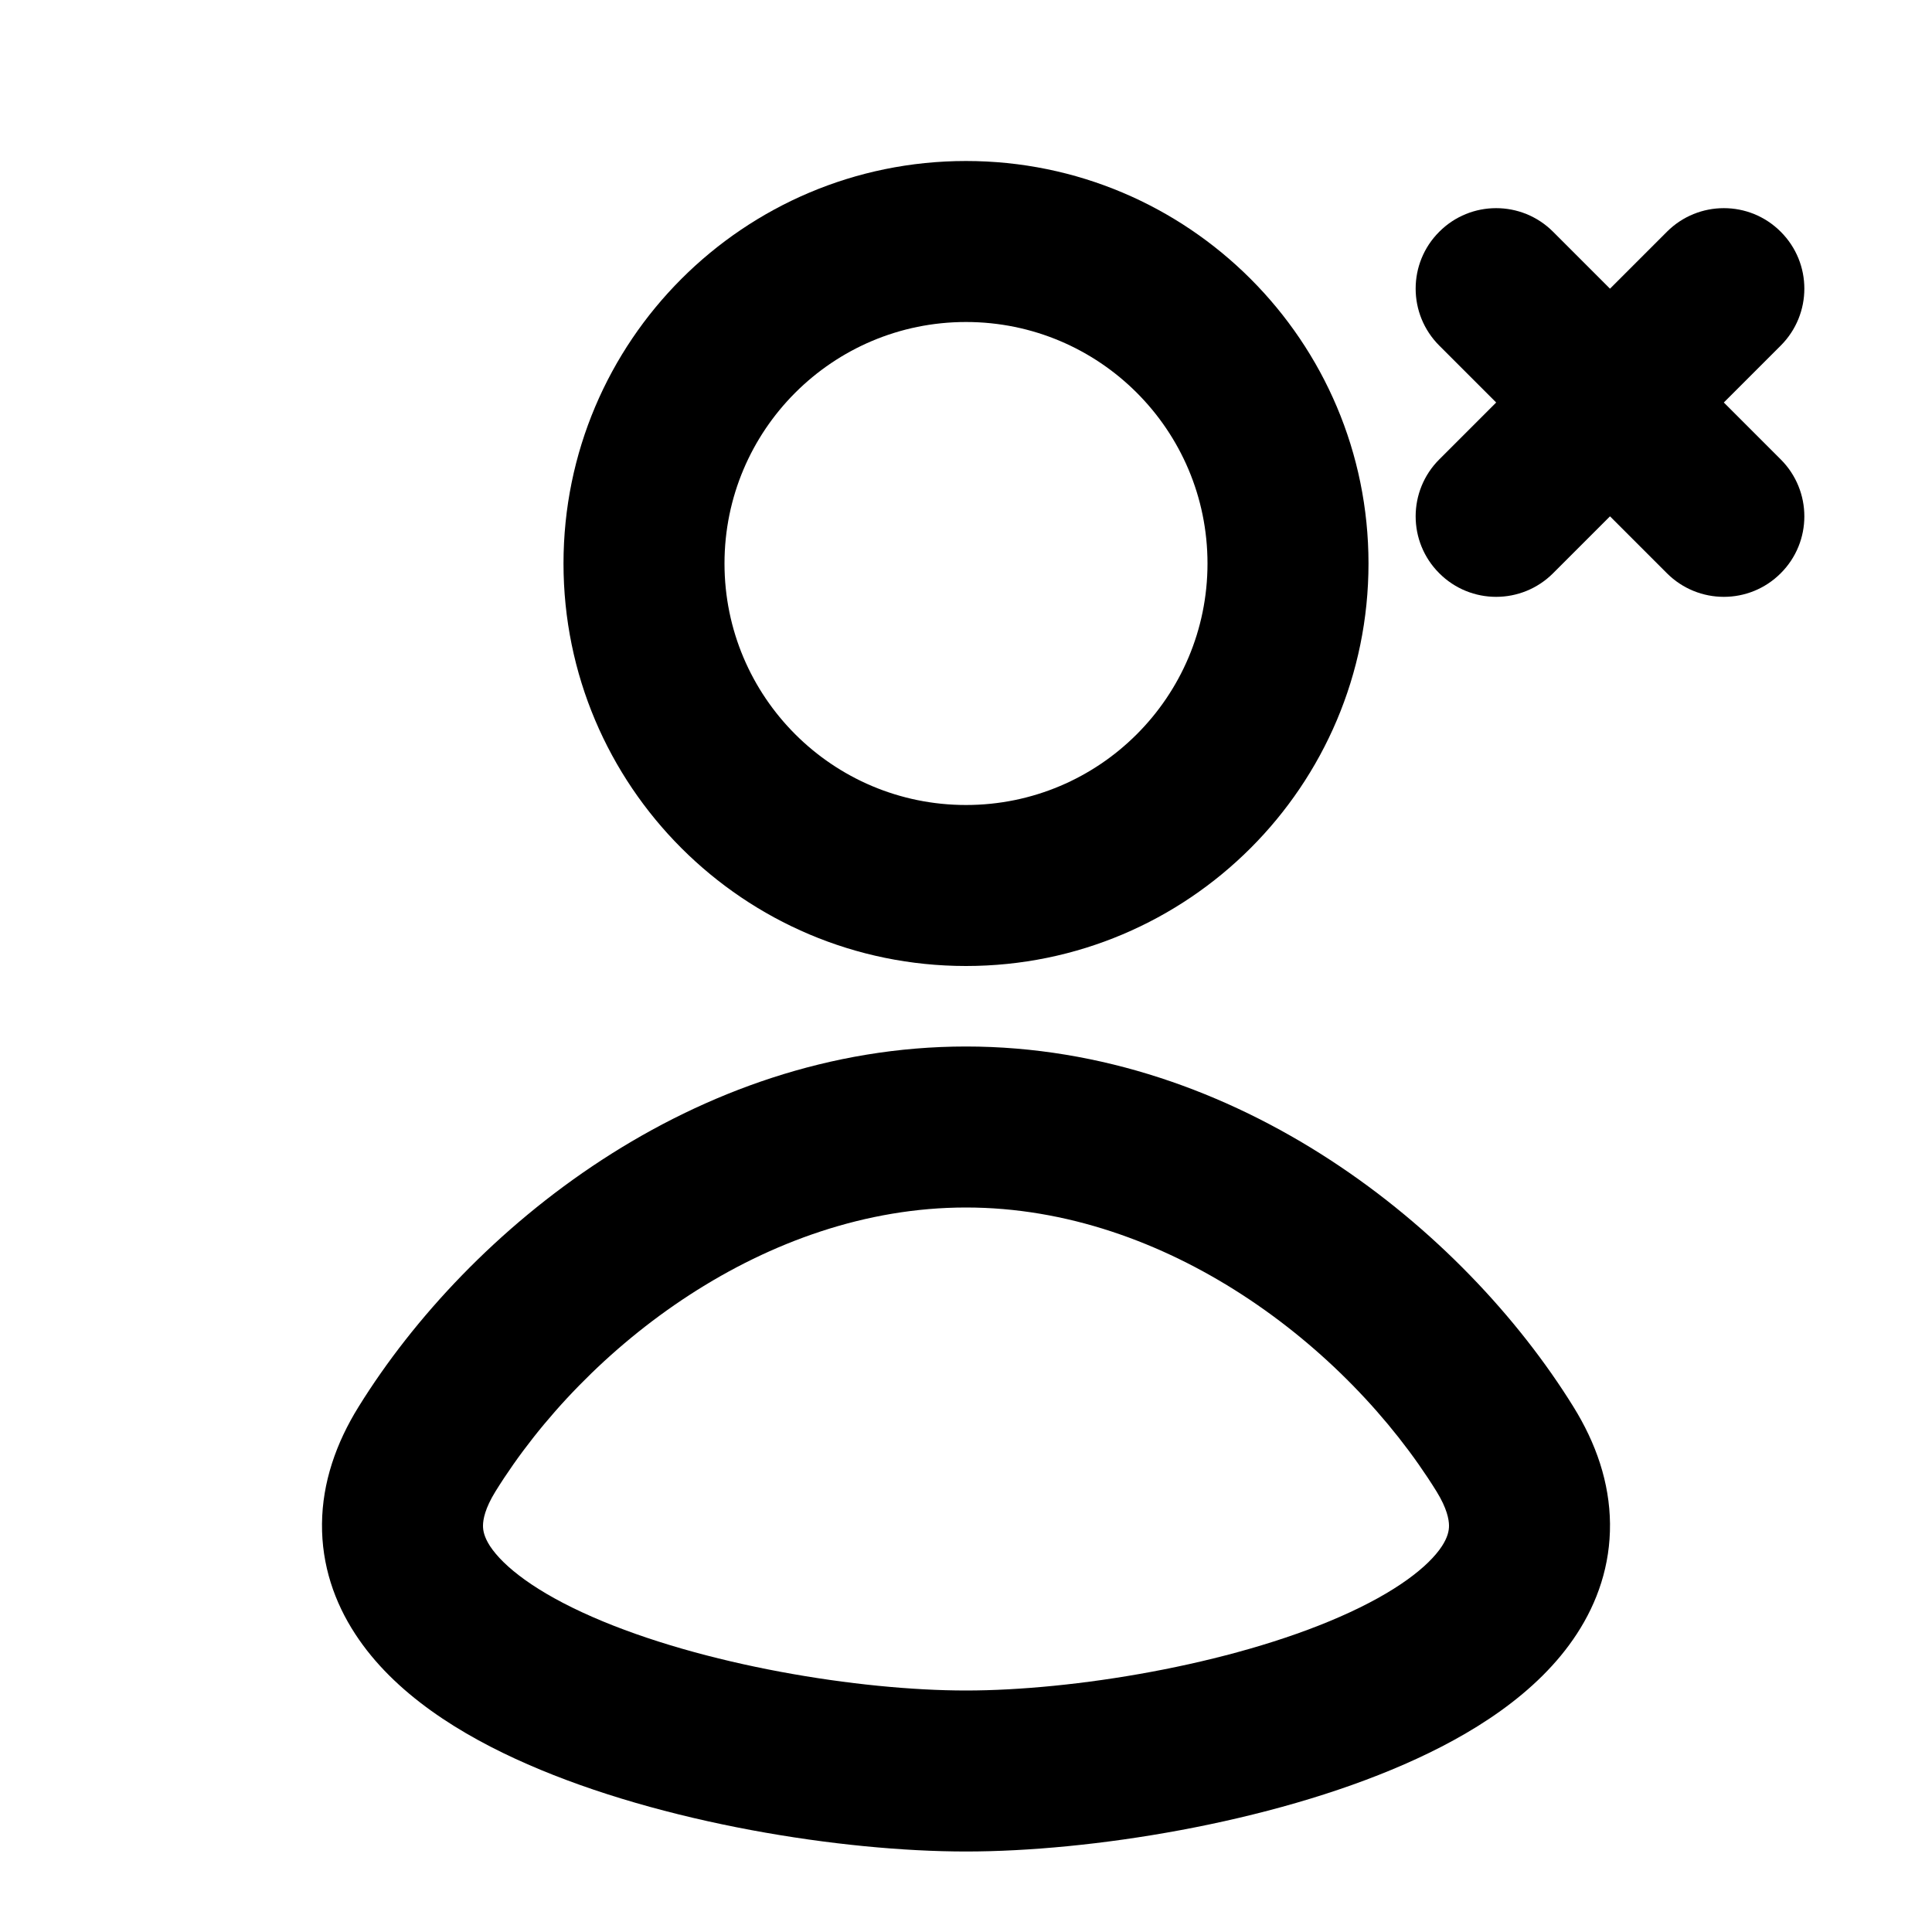 <svg width="24" height="24" viewBox="0 0 24 24" fill="none" xmlns="http://www.w3.org/2000/svg">
<path fill-rule="evenodd" clip-rule="evenodd" d="M7 7C7 4.239 9.239 2 12 2C14.761 2 17 4.239 17 7C17 9.761 14.761 12 12 12C9.239 12 7 9.761 7 7ZM12 4C10.343 4 9 5.343 9 7C9 8.657 10.343 10 12 10C13.657 10 15 8.657 15 7C15 5.343 13.657 4 12 4Z" fill="currentColor"/>
<path fill-rule="evenodd" clip-rule="evenodd" d="M6.555 21.917C8.23 22.65 10.46 23 12 23C13.54 23 15.77 22.65 17.445 21.917C18.267 21.558 19.102 21.043 19.588 20.297C19.844 19.905 20.005 19.444 20 18.928C19.995 18.417 19.827 17.928 19.544 17.473C18.175 15.266 15.373 13 12 13C8.627 13 5.825 15.266 4.456 17.473C4.173 17.928 4.005 18.417 4 18.928C3.995 19.444 4.156 19.905 4.412 20.297C4.897 21.043 5.733 21.558 6.555 21.917ZM6 18.949C6.001 18.876 6.024 18.739 6.155 18.527C7.278 16.718 9.516 15 12 15C14.484 15 16.723 16.718 17.845 18.527C17.976 18.739 17.999 18.876 18 18.949C18.001 19.017 17.983 19.097 17.913 19.206C17.747 19.46 17.343 19.779 16.643 20.085C15.273 20.685 13.327 21 12 21C10.673 21 8.727 20.685 7.357 20.085C6.657 19.779 6.254 19.46 6.087 19.206C6.017 19.097 5.999 19.017 6 18.949Z" fill="currentColor"/>
<path d="M21.414 5L22.121 4.293C22.512 3.902 22.512 3.269 22.121 2.879C21.731 2.488 21.098 2.488 20.707 2.879L20 3.586L19.293 2.879C18.902 2.488 18.269 2.488 17.879 2.879C17.488 3.269 17.488 3.902 17.879 4.293L18.586 5L17.879 5.707C17.488 6.098 17.488 6.731 17.879 7.121C18.269 7.512 18.902 7.512 19.293 7.121L20 6.414L20.707 7.121C21.098 7.512 21.731 7.512 22.121 7.121C22.512 6.731 22.512 6.098 22.121 5.707L21.414 5Z" fill="currentColor"/>
</svg>
